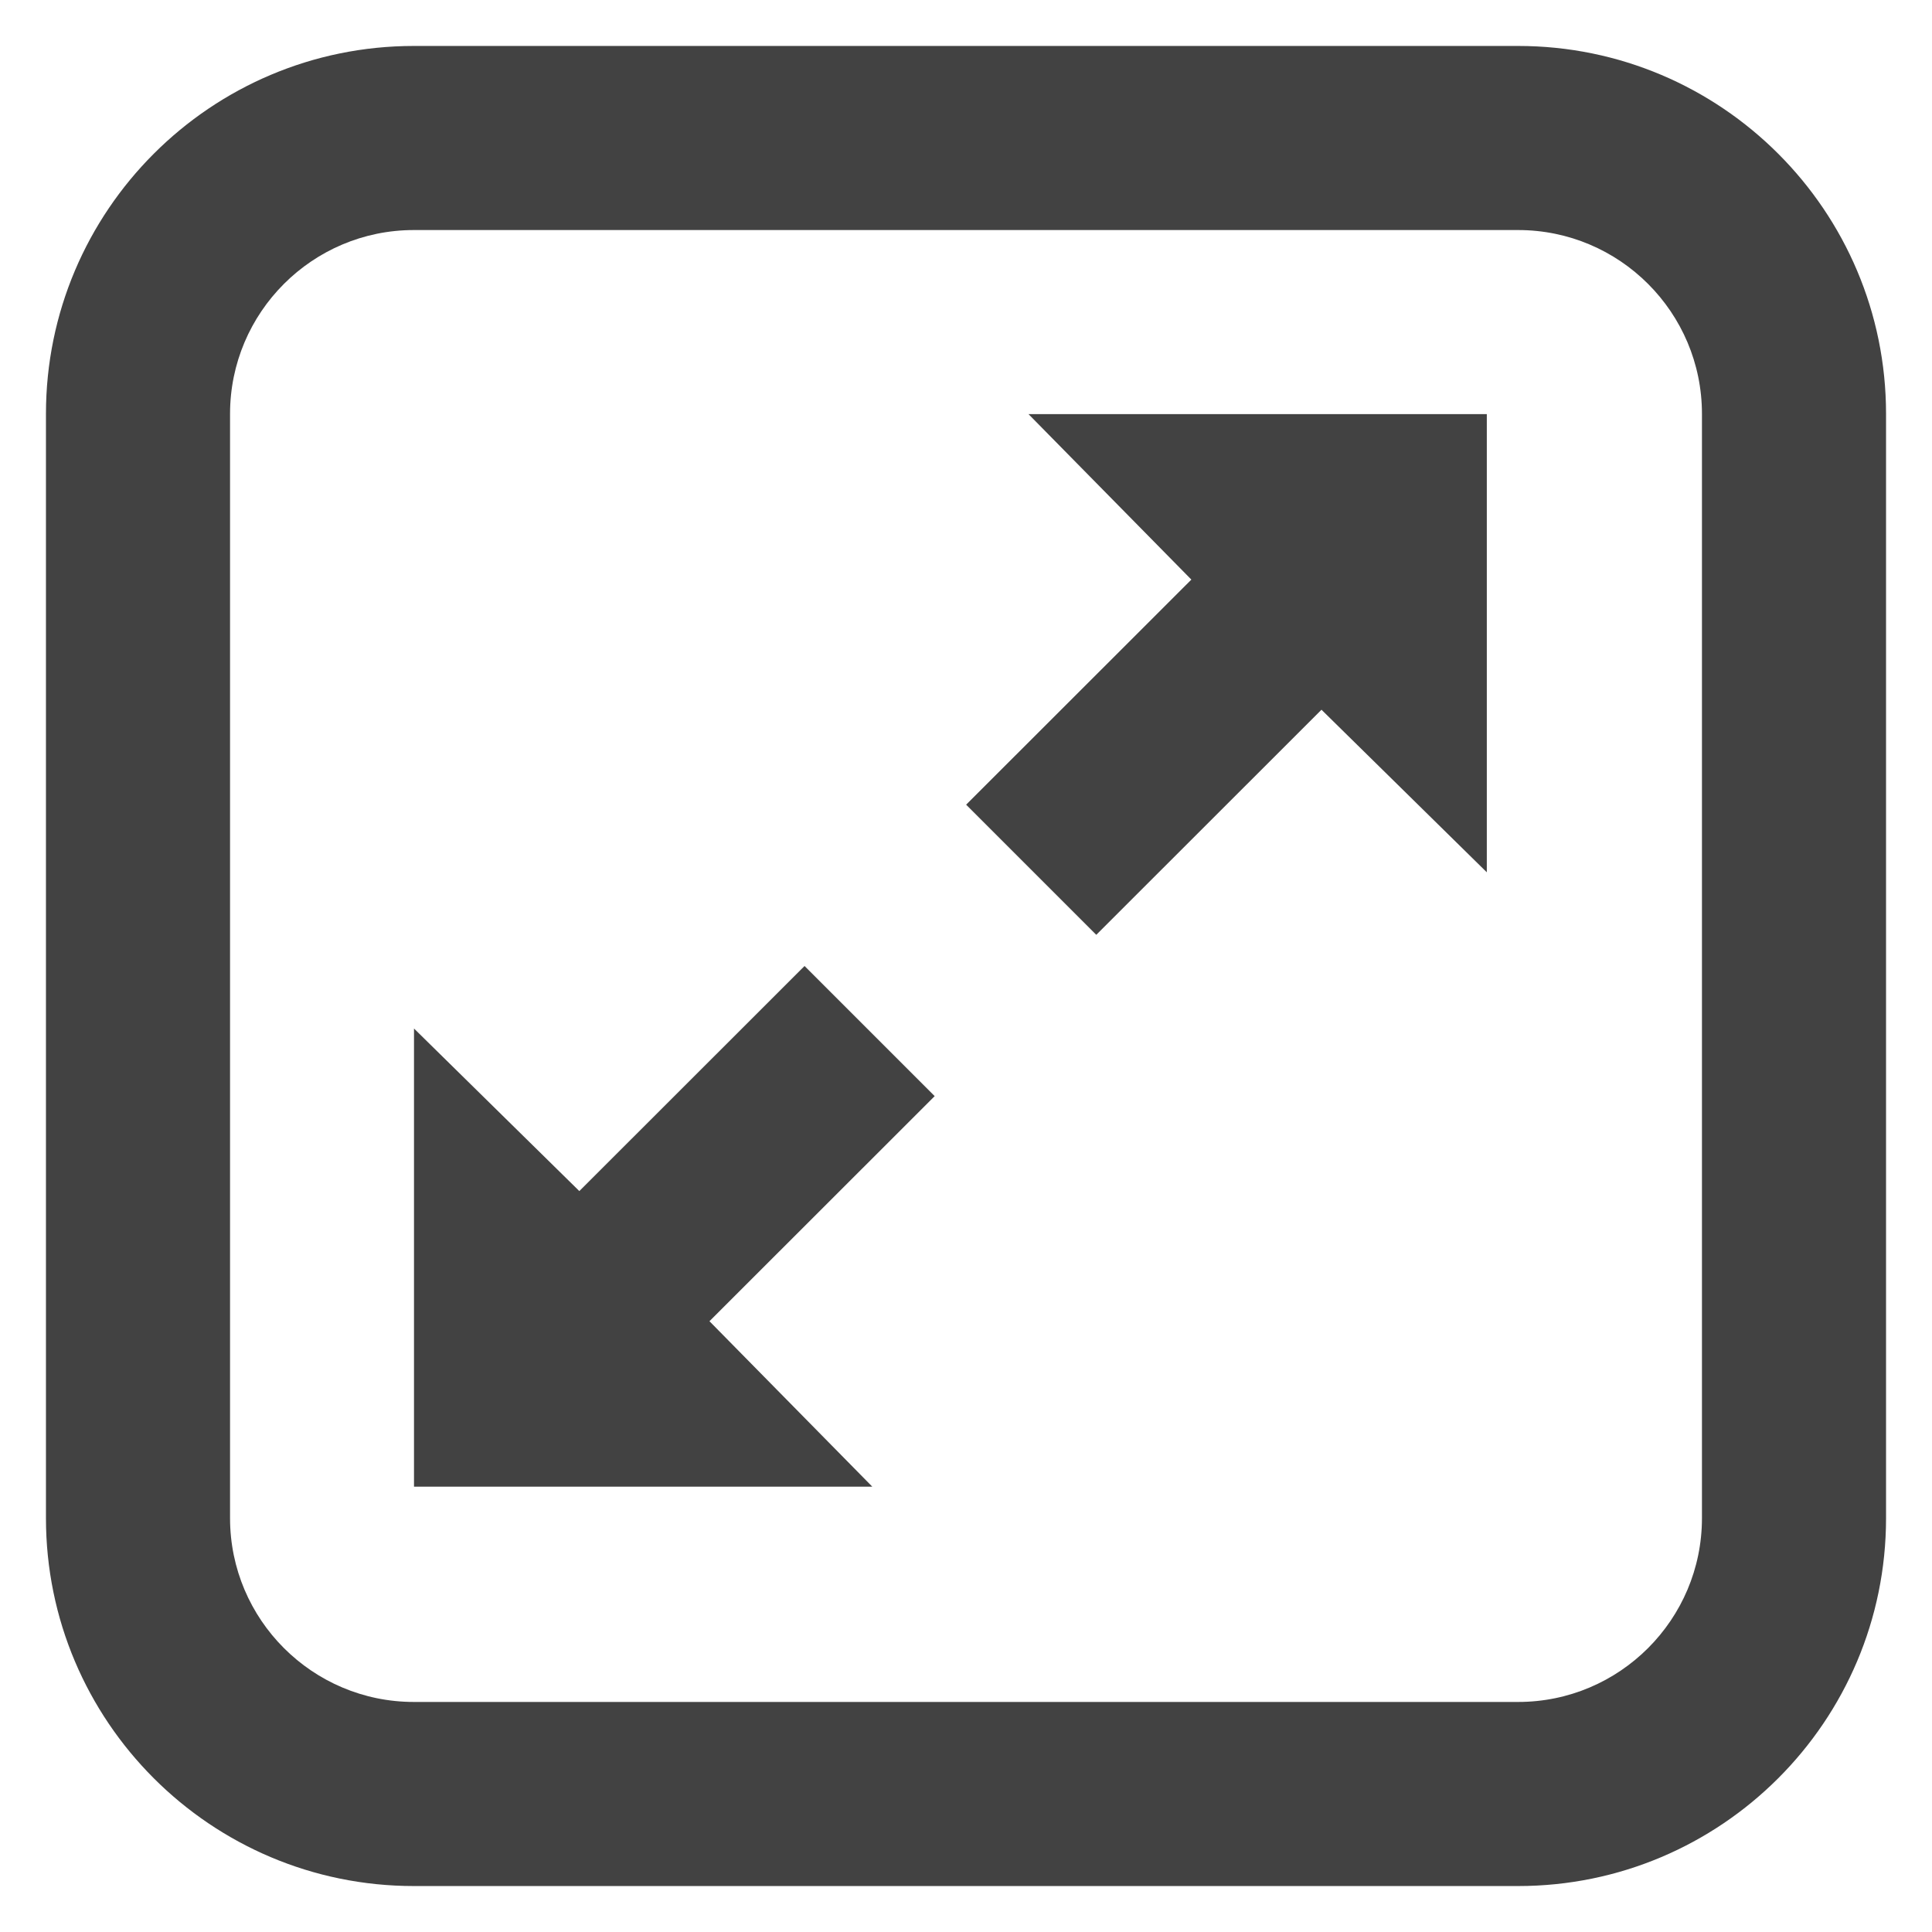 <?xml version="1.0" encoding="UTF-8"?>
<svg width="14px" height="14px" viewBox="0 0 14 14" version="1.1" xmlns="http://www.w3.org/2000/svg" xmlns:xlink="http://www.w3.org/1999/xlink">
    <!-- Generator: sketchtool 42 (36781) - http://www.bohemiancoding.com/sketch -->
    <title>210F6BF6-570C-474B-A5C3-3C48368F2897</title>
    <desc>Created with sketchtool.</desc>
    <defs></defs>
    <g id="Symbols" stroke="none" stroke-width="1" fill="none" fill-rule="evenodd">
        <g id="ic_size" transform="translate(-1, -1)">
            <g>
                <polygon id="Shape" points="0 0 16 0 16 16 0 16"></polygon>
                <path d="M2.667,3.999 L2.667,12.001 C2.667,12.736 3.264,13.333 3.999,13.333 L12.001,13.333 C12.736,13.333 13.333,12.736 13.333,12.001 L13.333,3.999 C13.333,3.264 12.736,2.667 12.001,2.667 L3.999,2.667 C3.264,2.667 2.667,3.264 2.667,3.999 Z M1.333,3.999 C1.333,2.527 2.528,1.333 3.999,1.333 L12.001,1.333 C13.473,1.333 14.667,2.528 14.667,3.999 L14.667,12.001 C14.667,13.473 13.472,14.667 12.001,14.667 L3.999,14.667 C2.527,14.667 1.333,13.472 1.333,12.001 L1.333,3.999 Z" id="Rectangle-6" fill="#424242" fill-rule="nonzero"></path>
                <polygon id="Combined-Shape" fill="#424242" points="5.198 9.631 4 8.453 4 11.773 7.321 11.773 6.141 10.574 7.773 8.943 6.83 8"></polygon>
                <polygon id="Combined-Shape-Copy" fill="#424242" transform="translate(9.887, 5.887) scale(-1, -1) translate(-9.887, -5.887) " points="9.198 5.631 8 4.453 8 7.773 11.321 7.773 10.141 6.574 11.773 4.943 10.83 4"></polygon>
            </g>
        </g>
    </g>
</svg>